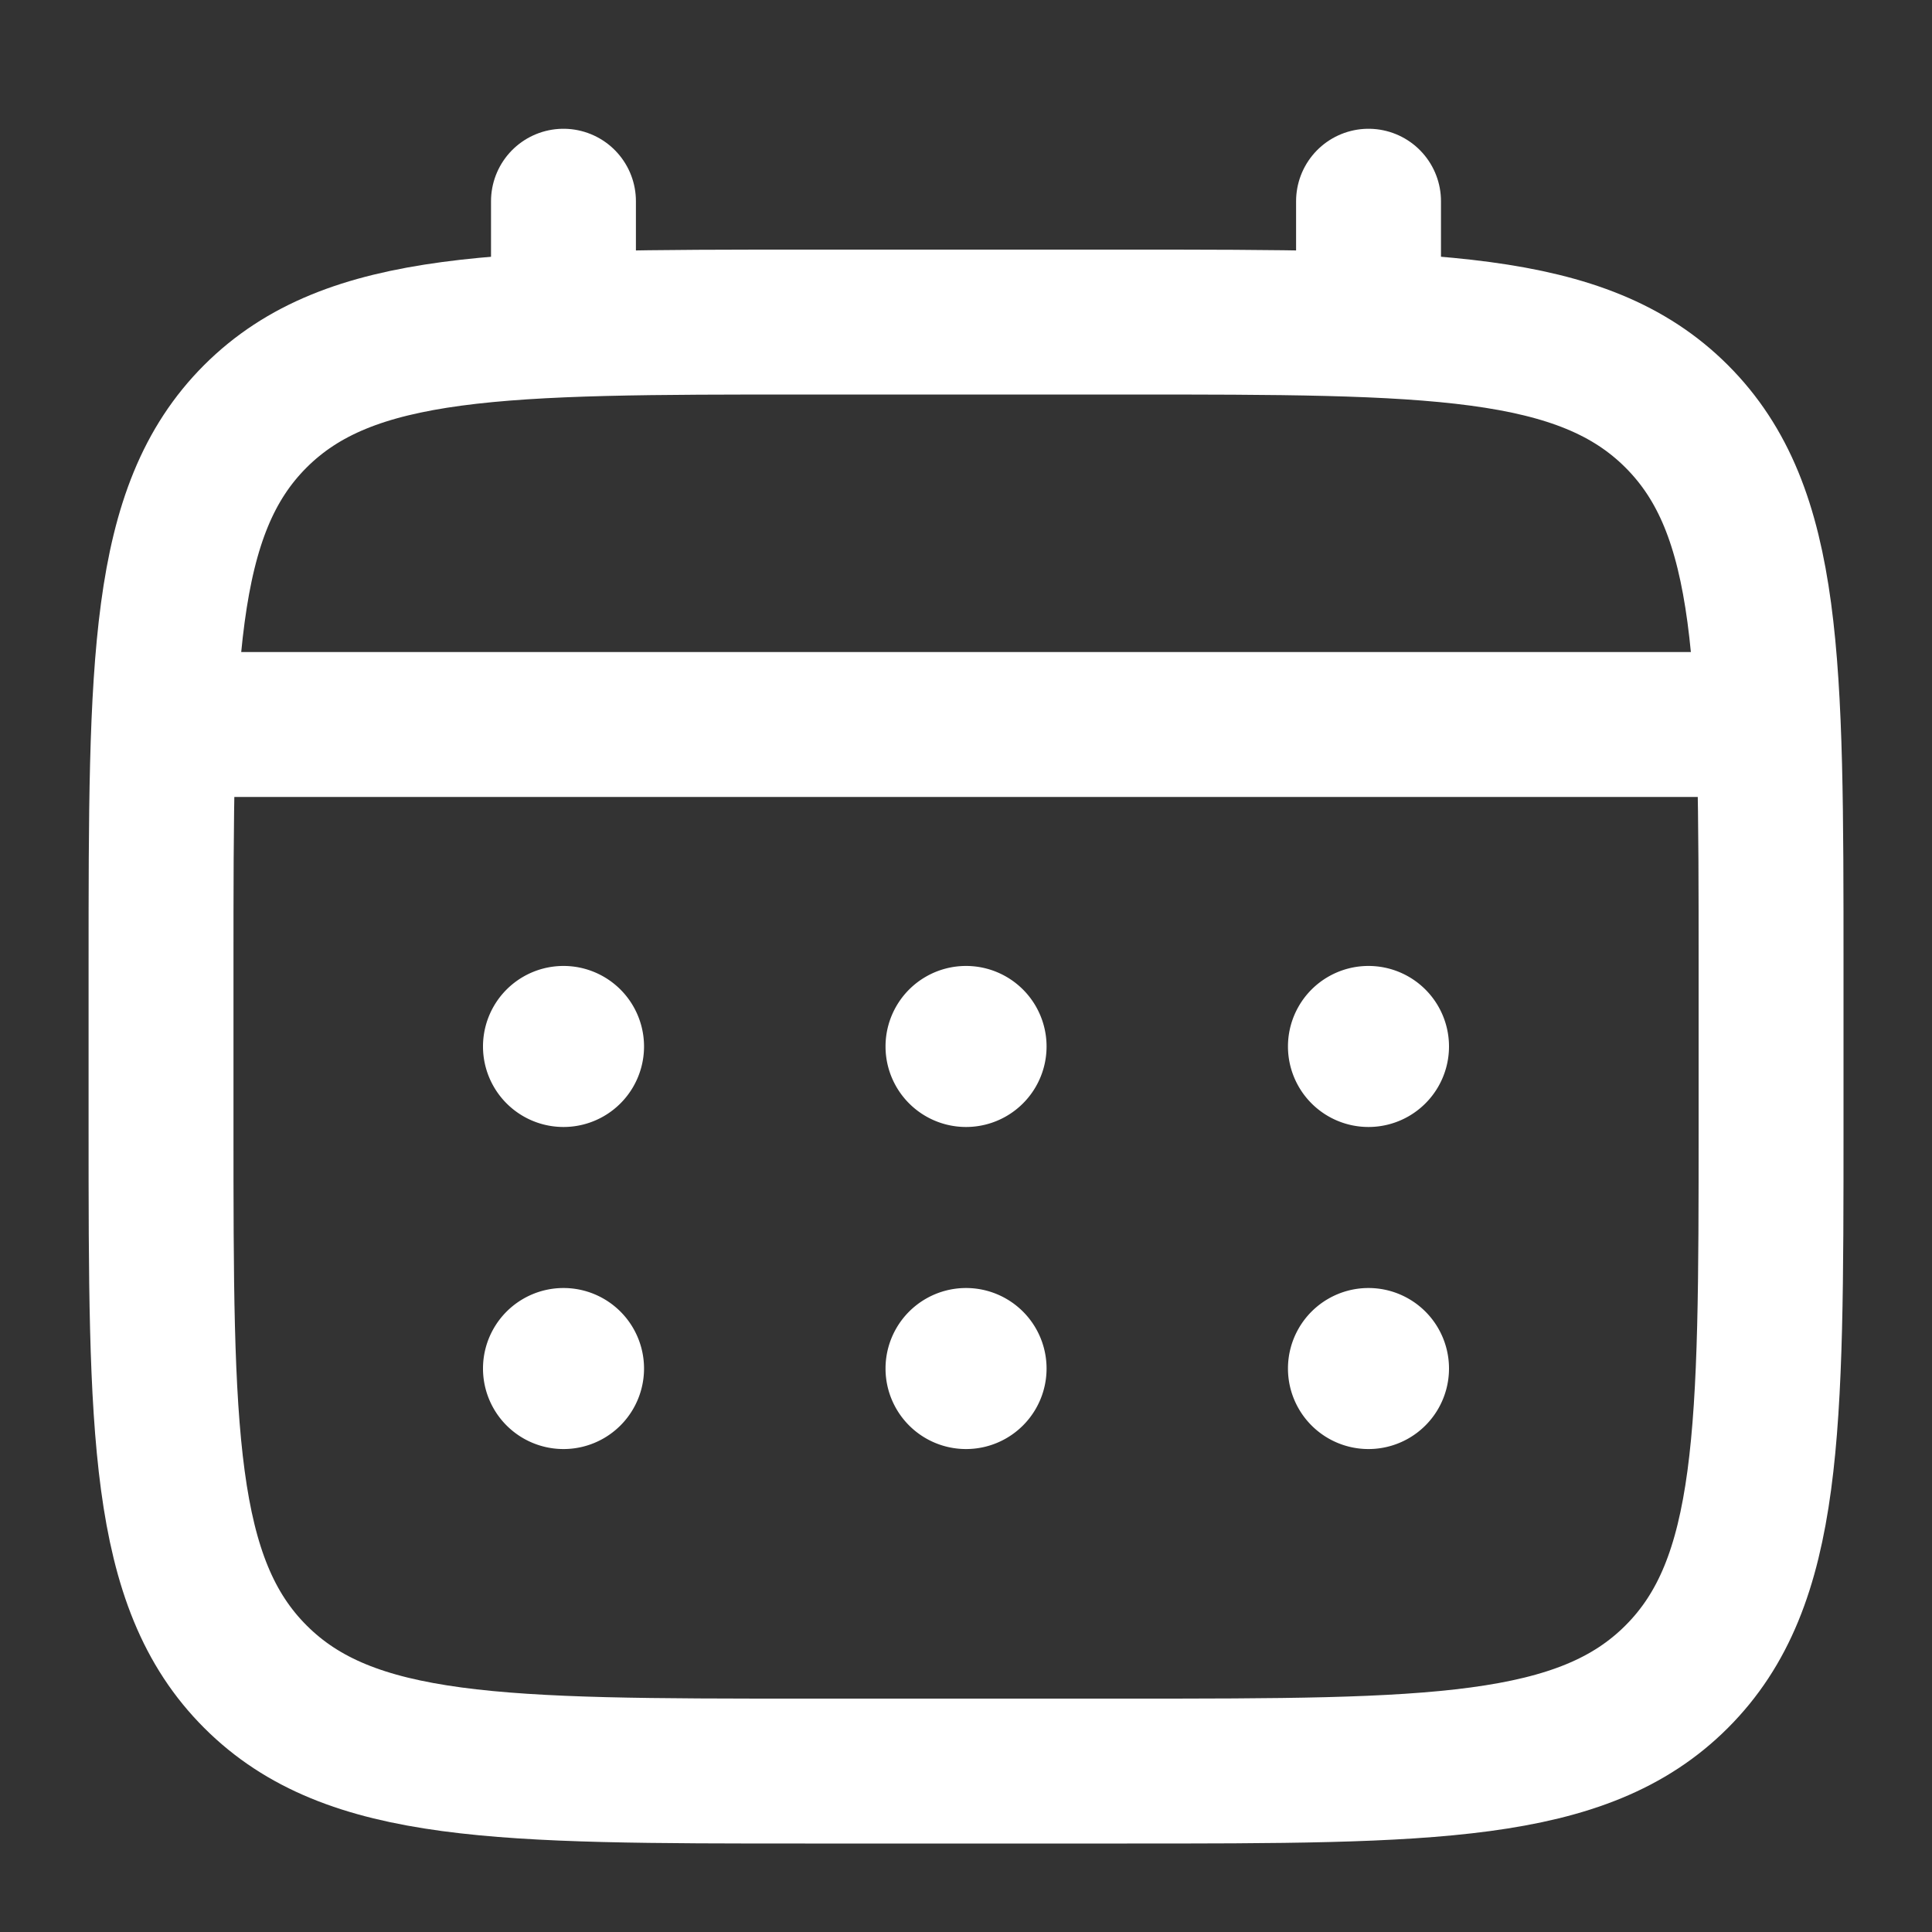 <svg width="20" height="20" fill="none" xmlns="http://www.w3.org/2000/svg"><rect width="100%" height="100%" fill="#333333" stroke="none"/><g id="Linear / Time / Calendar"><path id="Vector" d="M1.667 10c0-3.143 0-4.714.976-5.69.977-.976 2.548-.976 5.69-.976h3.334c3.143 0 4.714 0 5.69.976.977.976.977 2.547.977 5.69v1.667c0 3.143 0 4.714-.977 5.69-.976.977-2.547.977-5.69.977H8.334c-3.143 0-4.714 0-5.69-.977-.977-.976-.977-2.547-.977-5.69V10z" stroke="#fff" stroke-width="1.5"/><path id="Vector_2" d="M5.833 3.333v-1.25" stroke="#fff" stroke-width="1.5" stroke-linecap="round"/><path id="Vector_3" d="M14.167 3.333v-1.25" stroke="#fff" stroke-width="1.5" stroke-linecap="round"/><path id="Vector_4" d="M2.083 7.5h15.833" stroke="#fff" stroke-width="1.5" stroke-linecap="round"/><path d="M15 14.167a.833.833 0 11-1.667 0 .833.833 0 011.667 0zm0-3.334a.833.833 0 11-1.667 0 .833.833 0 011.667 0z" id="Vector_5" fill="#fff"/><path d="M10.834 14.167a.833.833 0 11-1.667 0 .833.833 0 011.667 0zm0-3.334a.833.833 0 11-1.667 0 .833.833 0 011.667 0z" id="Vector_6" fill="#fff"/><path d="M6.667 14.167a.833.833 0 11-1.667 0 .833.833 0 011.667 0zm0-3.334a.833.833 0 11-1.667 0 .833.833 0 011.667 0z" id="Vector_7" fill="#fff"/></g></svg>
